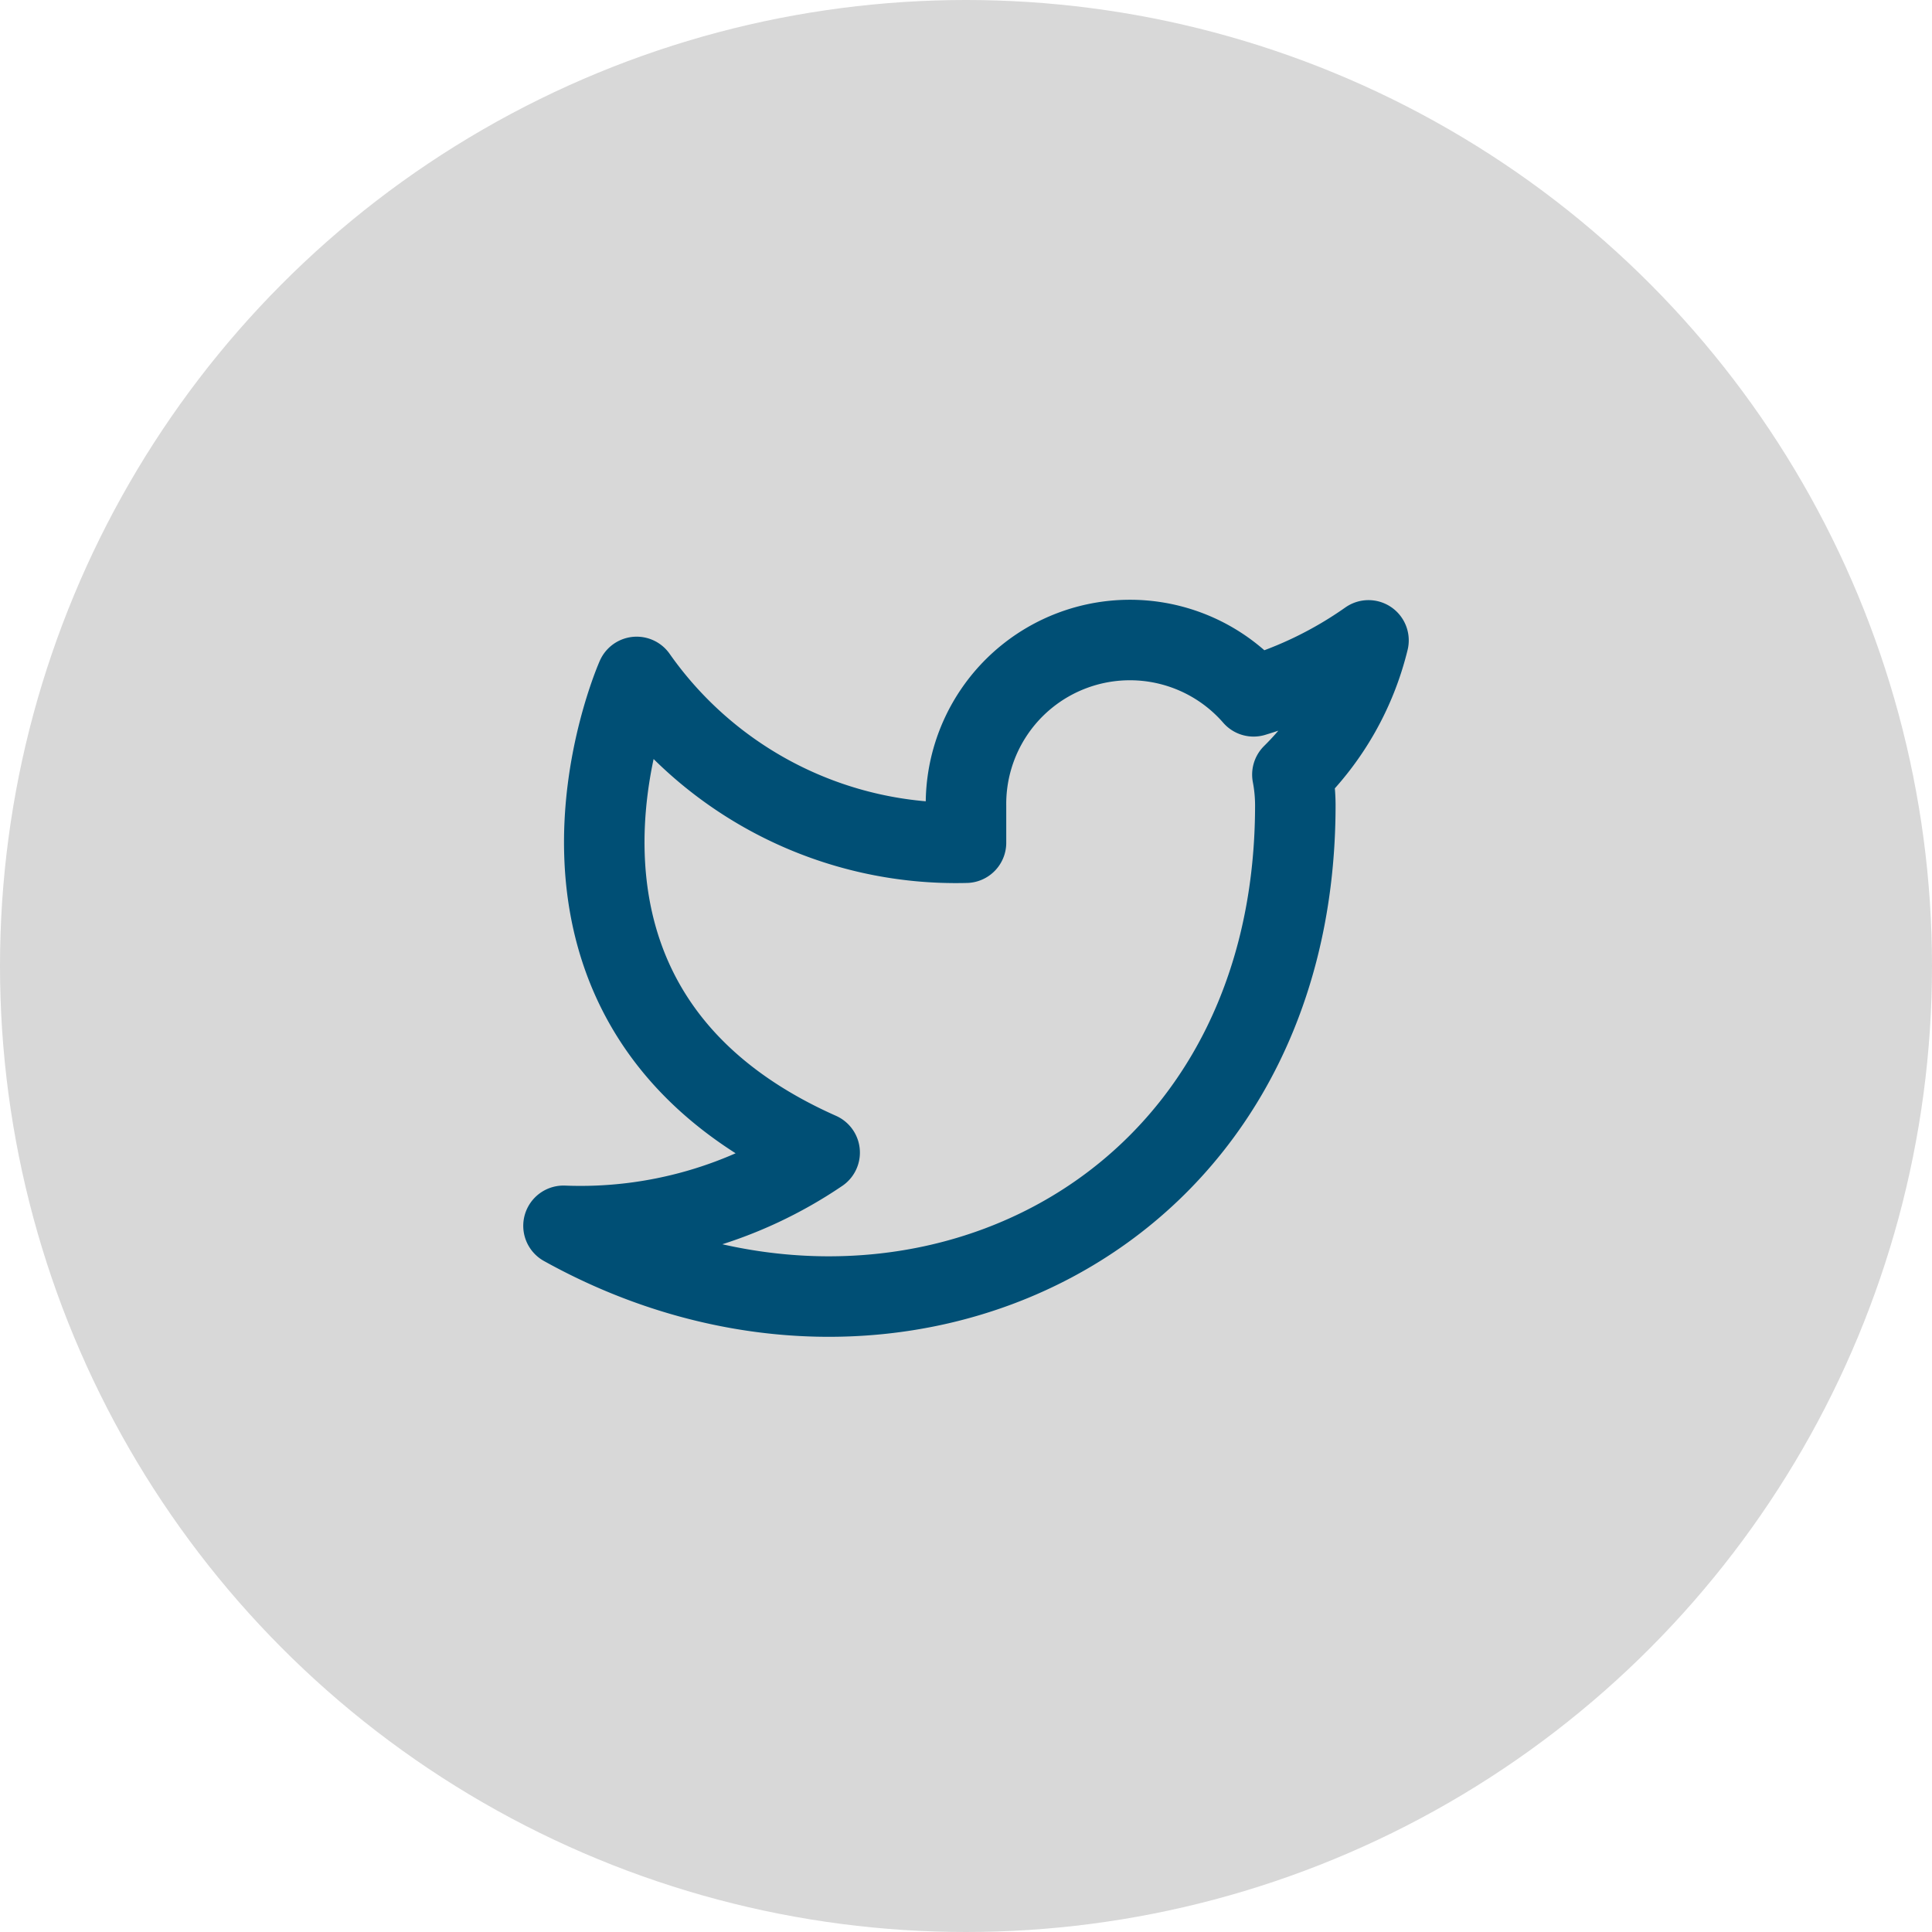 <svg xmlns="http://www.w3.org/2000/svg" width="48" height="48" viewBox="0 0 48 48">
    <g fill="none" fill-rule="evenodd">
        <circle cx="24" cy="24" r="24" fill="#D8D8D8"/>
        <path stroke="#004F75" stroke-linecap="round" stroke-linejoin="round" stroke-width="2" d="M34 15.91a9.91 9.91 0 0 1-2.855 1.39A4.073 4.073 0 0 0 24 20.027v.91a9.69 9.69 0 0 1-8.182-4.119S12.182 25 20.364 28.636A10.582 10.582 0 0 1 14 30.455C22.182 35 32.182 30.455 32.182 20a4.09 4.09 0 0 0-.073-.755A7.018 7.018 0 0 0 34 15.91z"/>
    </g>
</svg>
